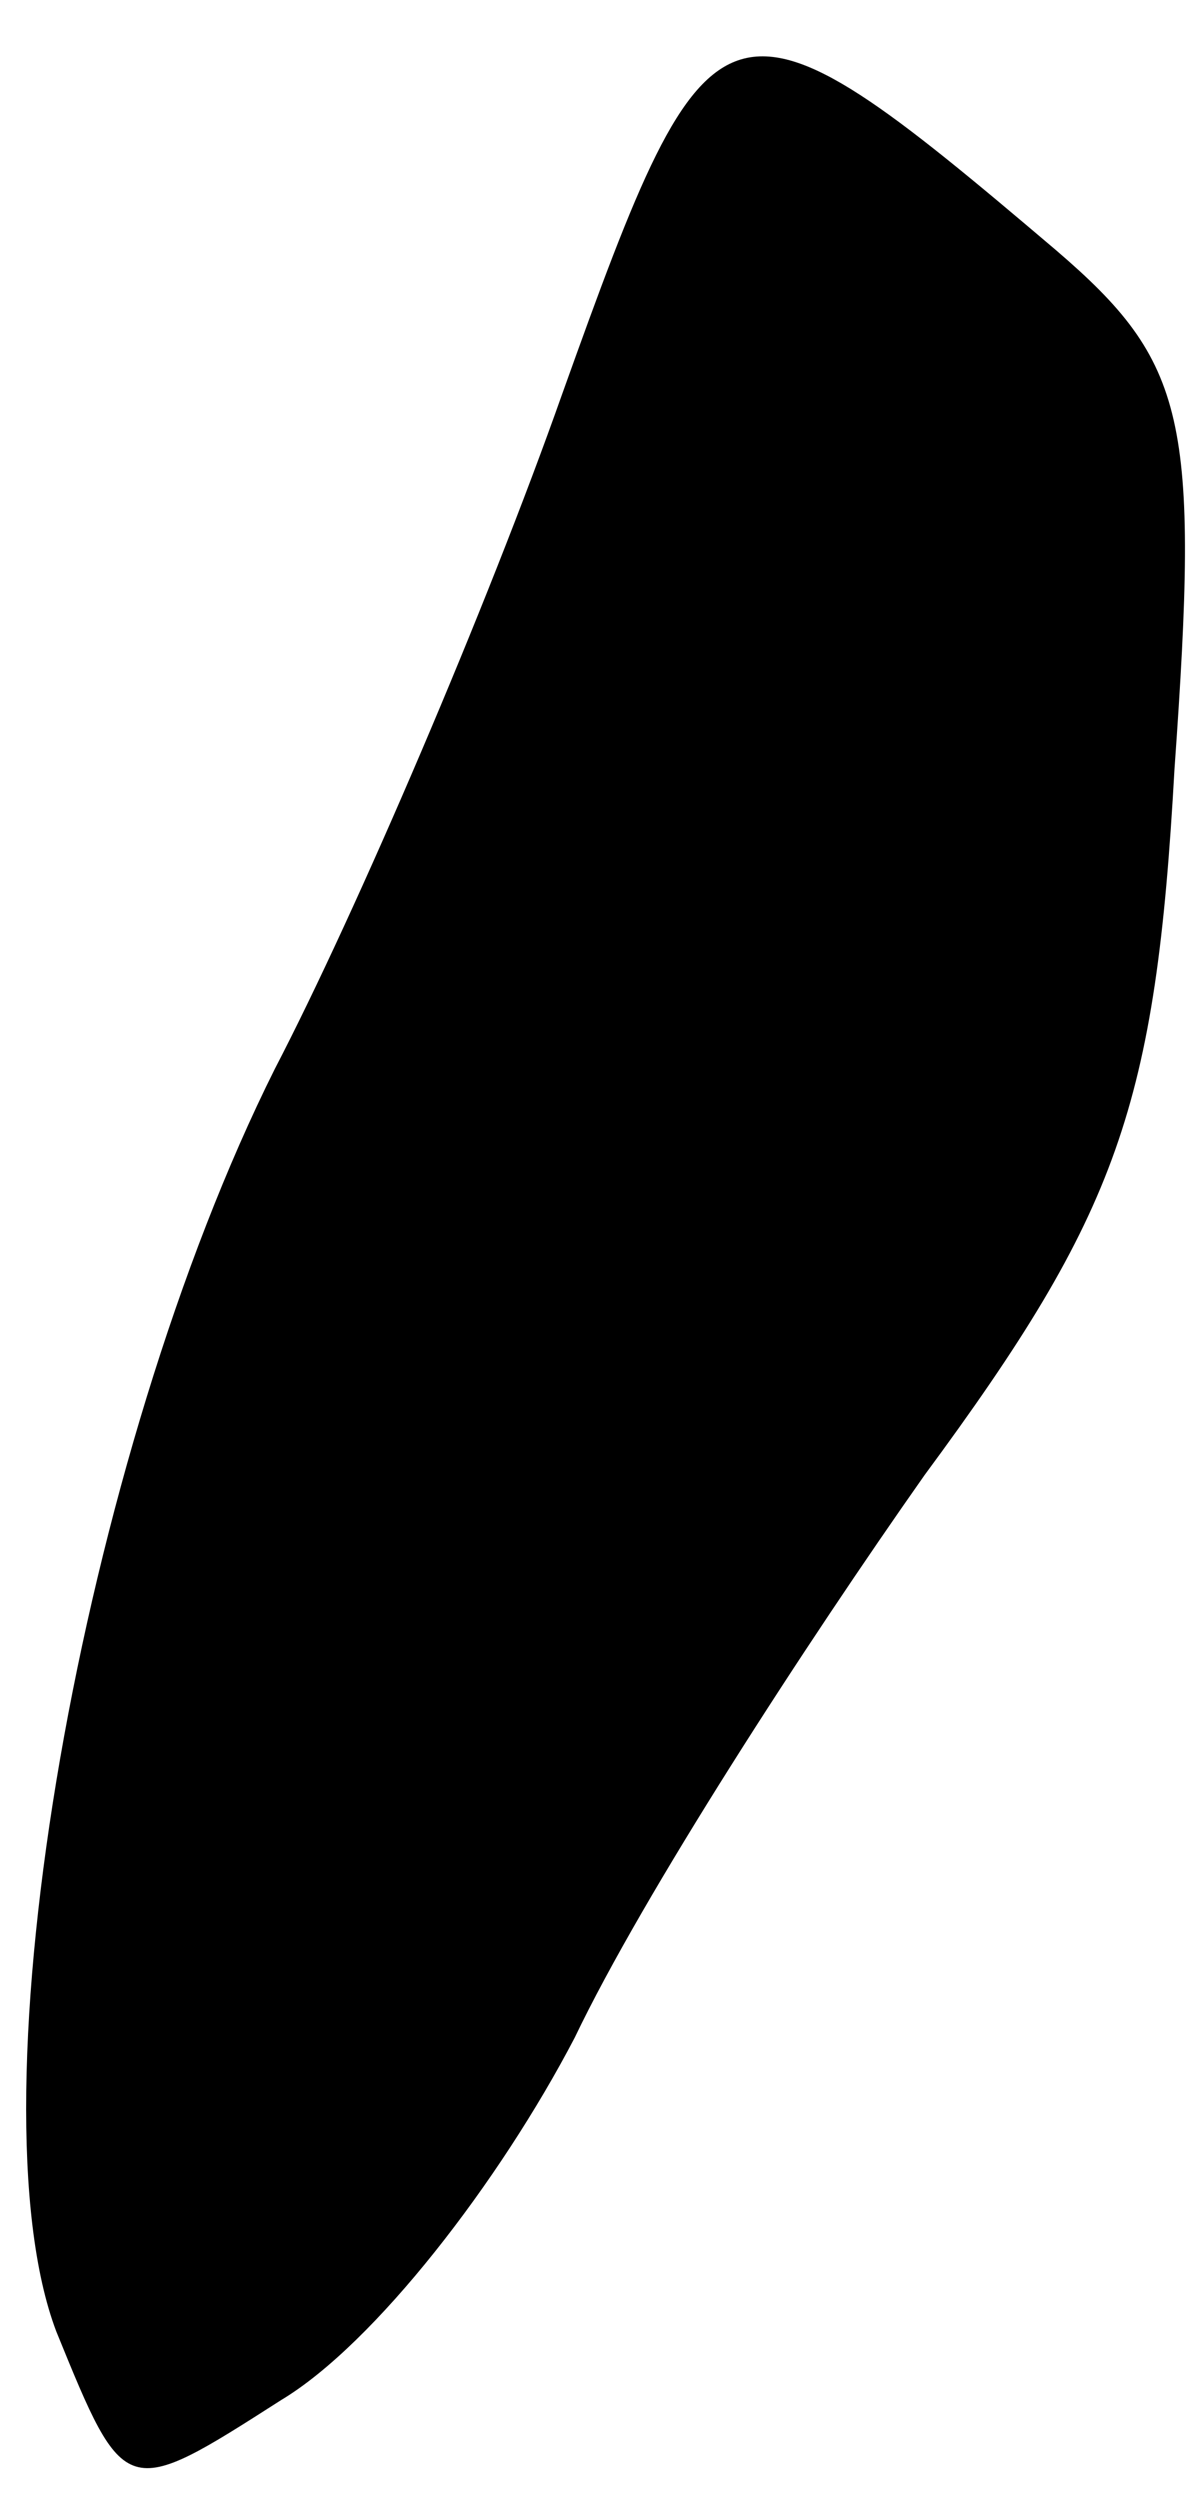 <?xml version="1.0" standalone="no"?>
<!DOCTYPE svg PUBLIC "-//W3C//DTD SVG 20010904//EN"
 "http://www.w3.org/TR/2001/REC-SVG-20010904/DTD/svg10.dtd">
<svg version="1.0" xmlns="http://www.w3.org/2000/svg"
 width="19pt" height="40pt" viewBox="0 0 19 40"
 preserveAspectRatio="xMidYMid meet">
<g transform="translate(0,40) scale(0.1,-0.1)"
fill="#000000" stroke="none">
<path fill="#000000" stroke="none" d="M90 337 c-12 -34 -33 -83 -46 -108 -31
-62 -49 -165 -35 -202 11 -27 11 -27 36 -11 15 9 35 35 47 58 11 23 37 63 56
90 31 42 37 59 40 113 4 56 2 65 -19 83 -53 45 -55 44 -79 -23z"/>
</g>
</svg>
